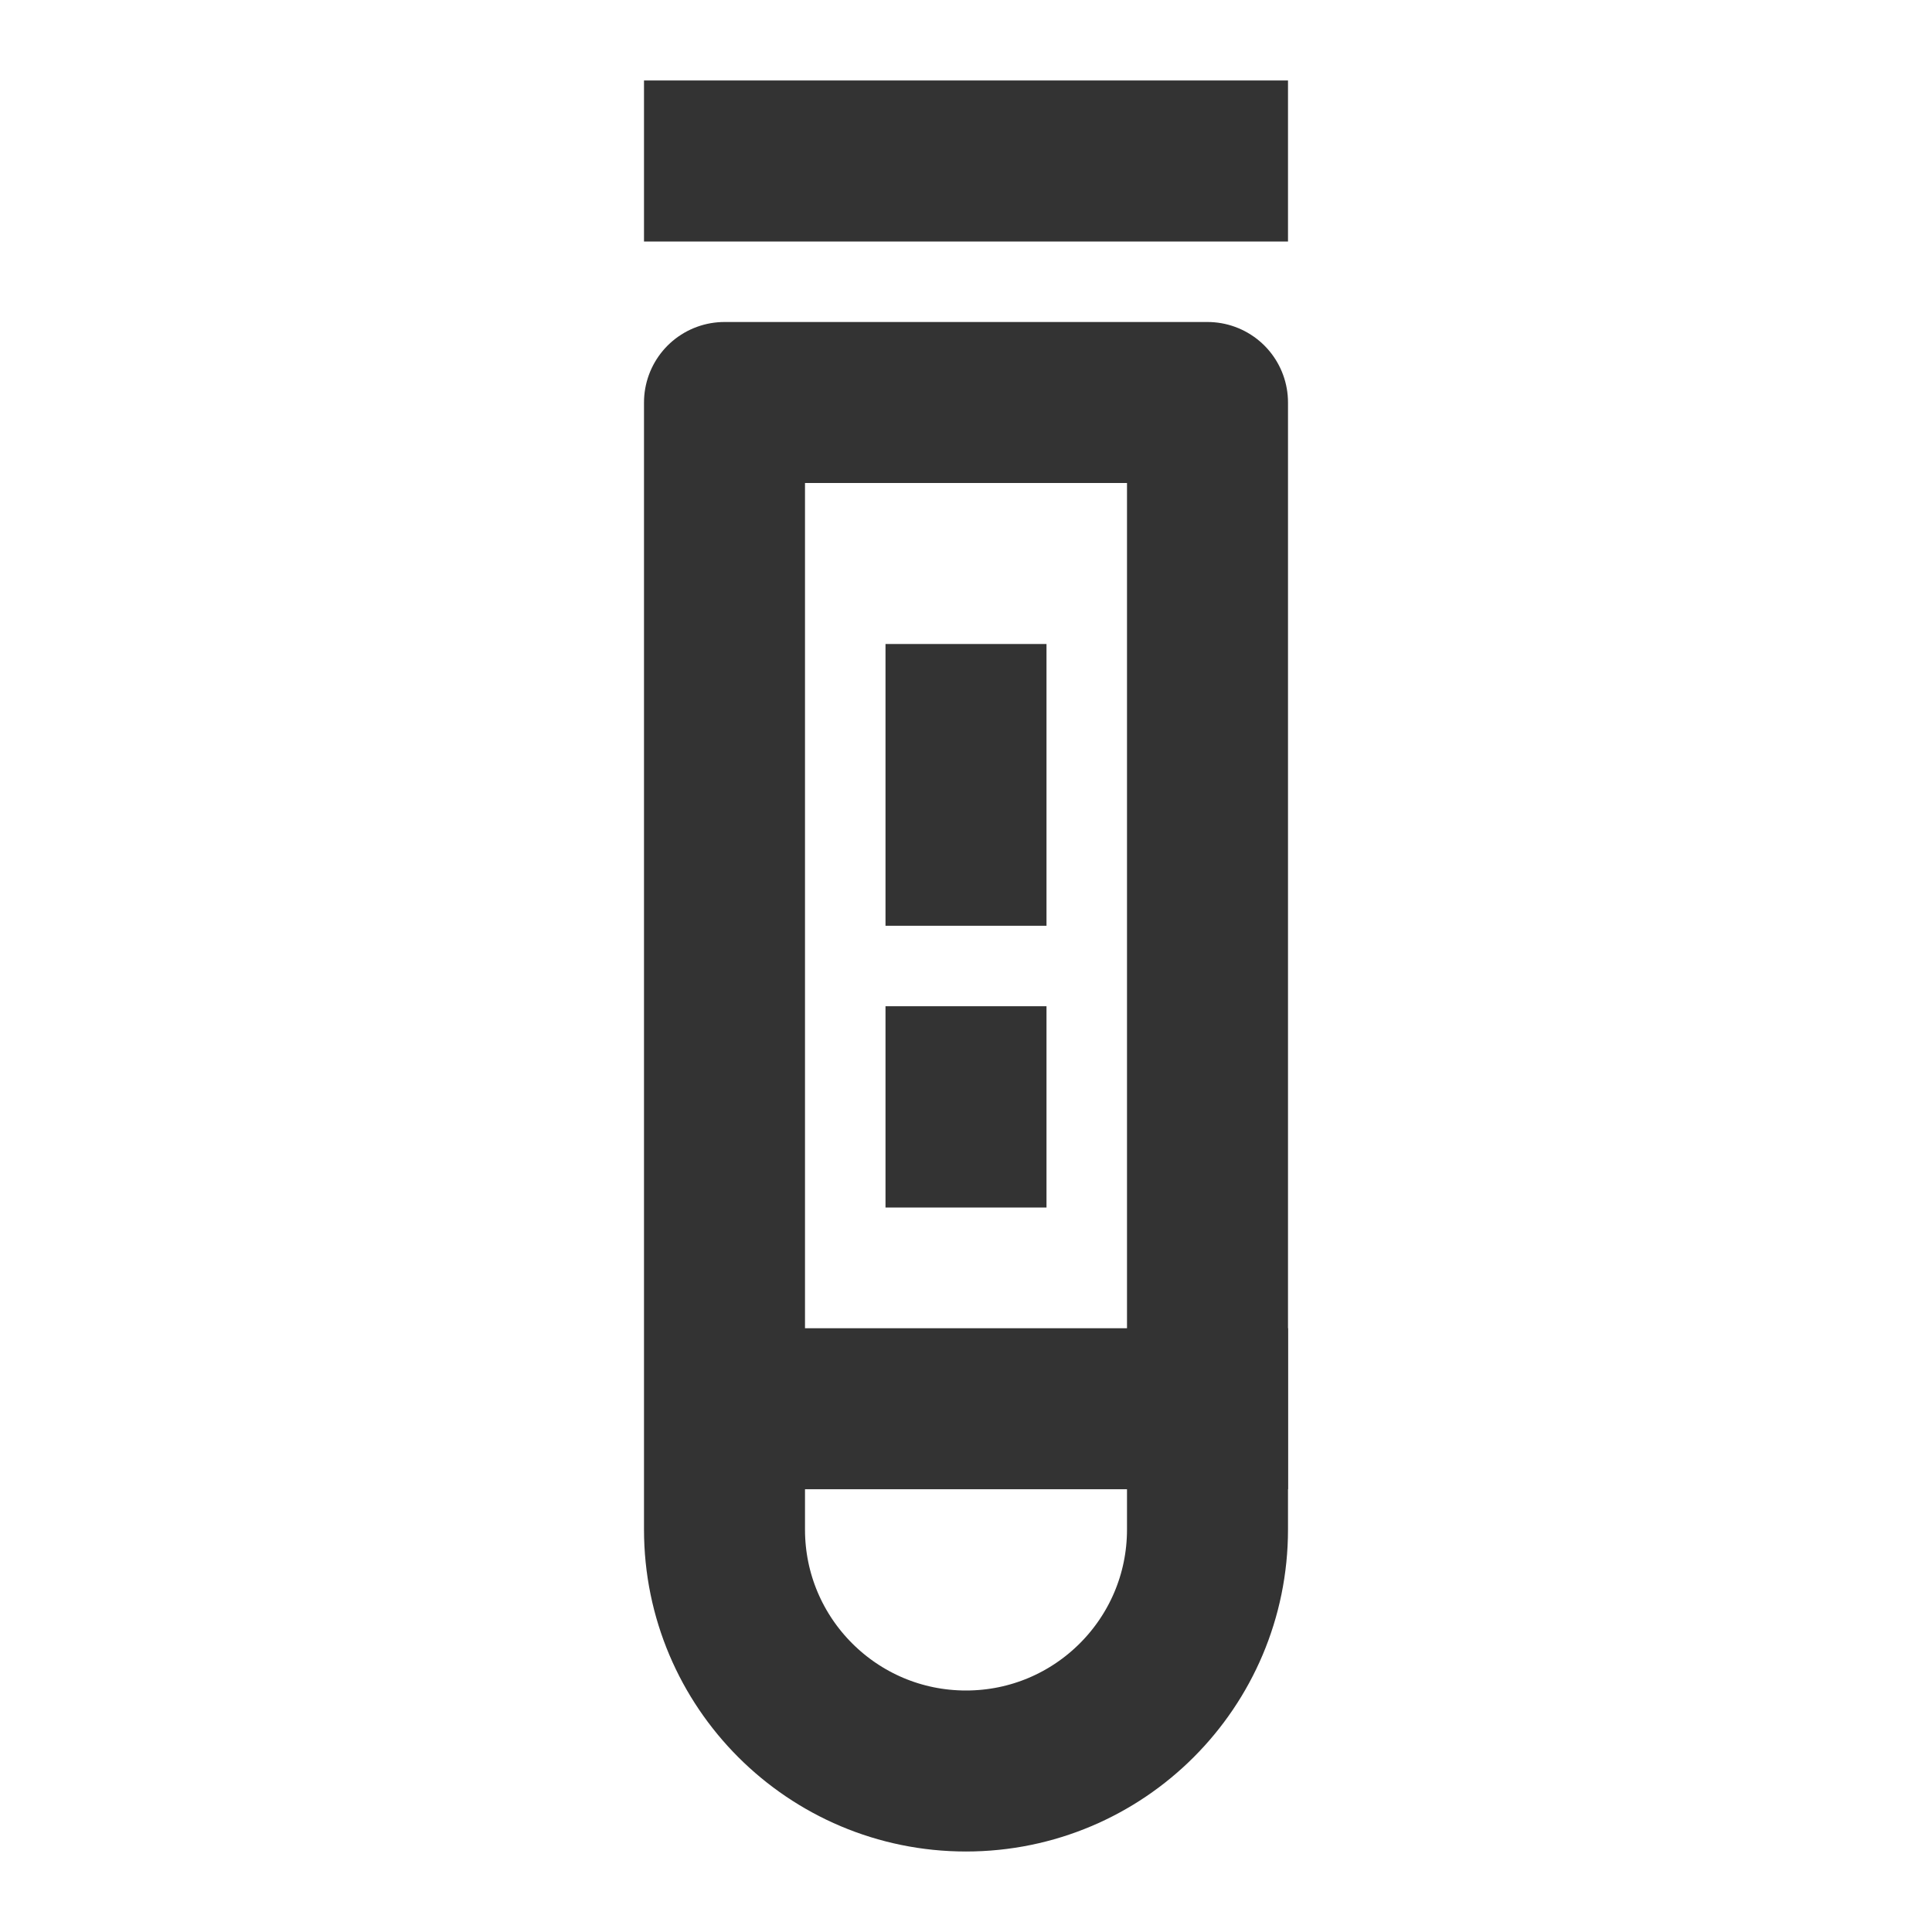<?xml version="1.0" encoding="UTF-8"?><svg width="24" height="24" viewBox="0 0 48 48" fill="none" xmlns="http://www.w3.org/2000/svg"><path d="M18 4H30" stroke="#333" stroke-width="4" stroke-linecap="square" stroke-linejoin="round"/><path fill-rule="evenodd" clip-rule="evenodd" d="M24 44C27.314 44 30 41.314 30 38V10H18V38C18 41.314 20.686 44 24 44Z" fill="none" stroke="#333" stroke-width="4" stroke-linecap="square" stroke-linejoin="round"/><path d="M24 27V28" stroke="#333" stroke-width="4" stroke-linecap="square" stroke-linejoin="round"/><path d="M24 18V21" stroke="#333" stroke-width="4" stroke-linecap="square" stroke-linejoin="round"/><path d="M19 35H30" stroke="#333" stroke-width="4" stroke-linecap="square" stroke-linejoin="round"/></svg>